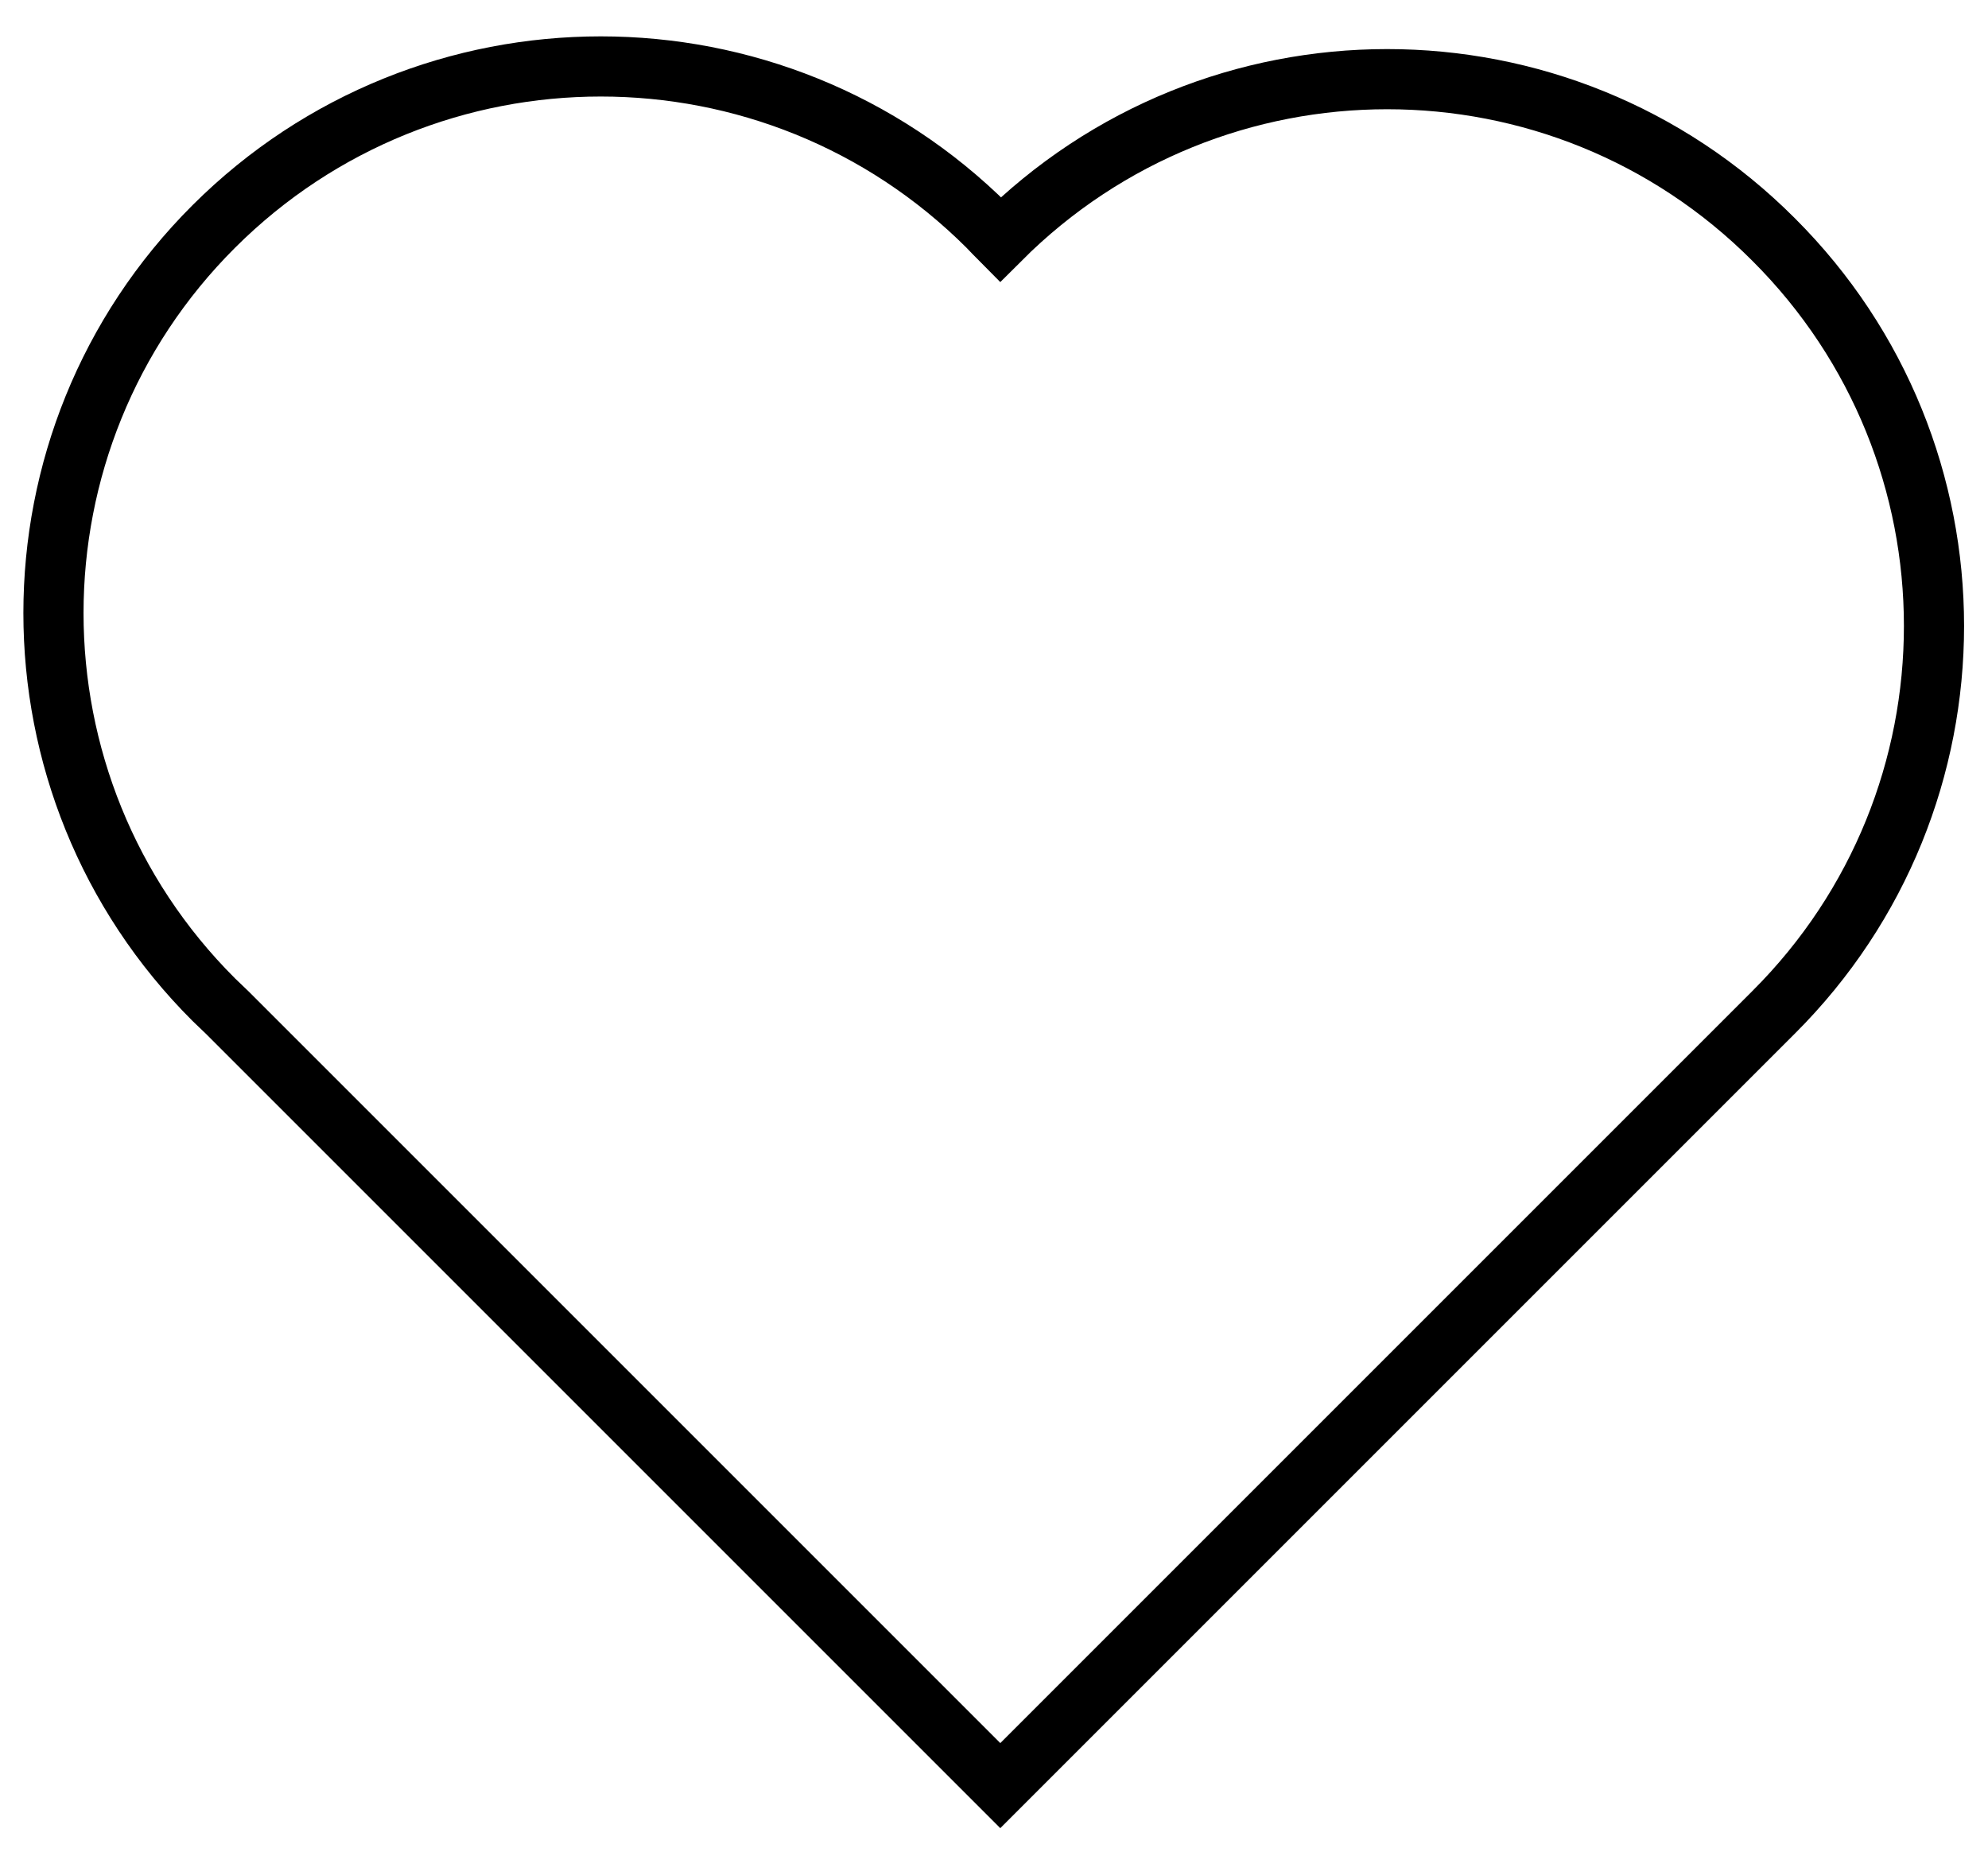 <?xml version="1.0" encoding="utf-8"?>
<!-- Generator: Adobe Illustrator 26.5.0, SVG Export Plug-In . SVG Version: 6.00 Build 0)  -->
<svg version="1.1" id="Calque_1" xmlns="http://www.w3.org/2000/svg" xmlns:xlink="http://www.w3.org/1999/xlink" x="0px" y="0px"
	 viewBox="0 0 363.5 338.7" style="enable-background:new 0 0 363.5 338.7;" xml:space="preserve">
<style type="text/css">
	.st0{fill:none;stroke:#000000;stroke-width:11;stroke-miterlimit:10;}
</style>
<path class="st0" d="M324.3,43.8c-39-39.1-102.3-39.1-141.4,0l0,0c-0.8-0.8-1.5-1.6-2.3-2.4c-39.1-39-102.4-39-141.5,0
	S0,143.8,39.1,182.8c0.8,0.8,1.6,1.5,2.4,2.3l0,0l141.4,141.4l141.4-141.4C363.4,146.1,363.4,82.8,324.3,43.8z"/>
</svg>

